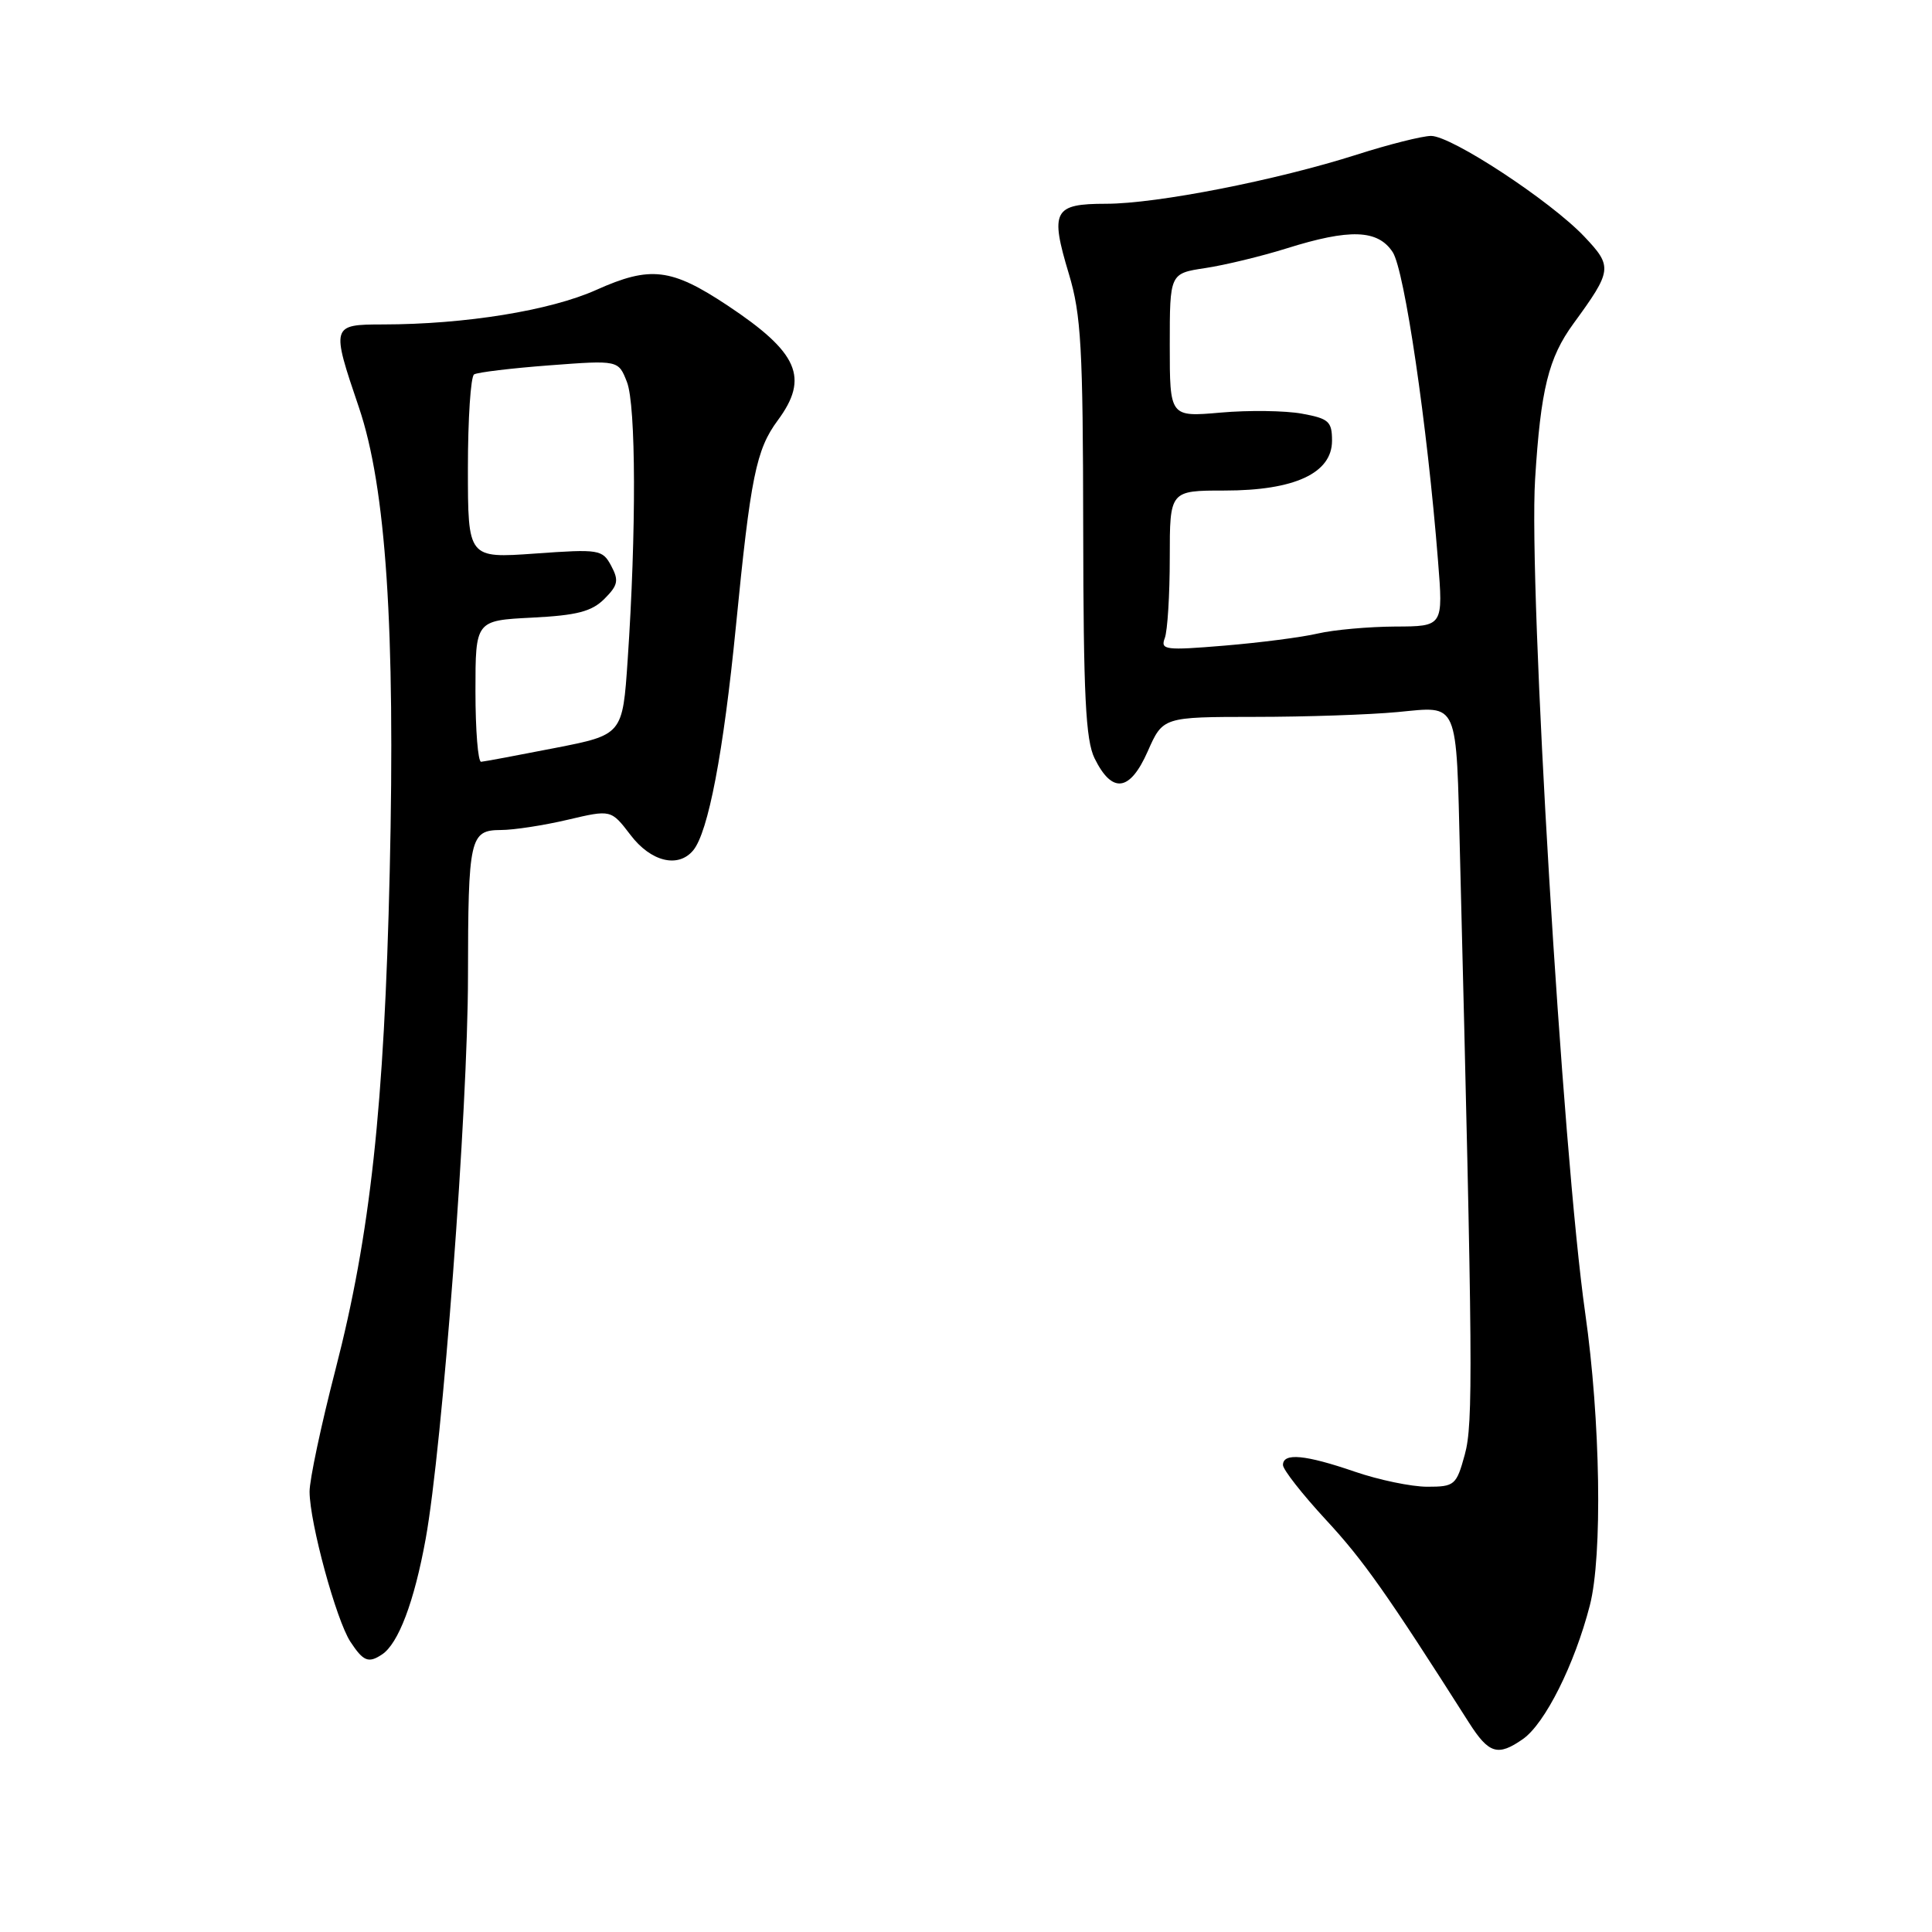 <?xml version="1.0" encoding="UTF-8" standalone="no"?>
<!DOCTYPE svg PUBLIC "-//W3C//DTD SVG 1.1//EN" "http://www.w3.org/Graphics/SVG/1.1/DTD/svg11.dtd" >
<svg xmlns="http://www.w3.org/2000/svg" xmlns:xlink="http://www.w3.org/1999/xlink" version="1.1" viewBox="0 0 256 256">
 <g >
 <path fill="currentColor"
d=" M 201.80 230.43 C 204.72 228.38 208.64 220.56 210.66 212.73 C 212.36 206.15 212.07 188.15 210.05 174.00 C 207.04 152.95 202.52 77.77 203.41 63.48 C 204.15 51.59 205.18 47.42 208.49 42.88 C 213.64 35.82 213.70 35.33 209.92 31.34 C 205.42 26.60 192.32 18.00 189.62 18.01 C 188.45 18.02 184.04 19.13 179.81 20.48 C 169.14 23.89 153.27 27.00 146.56 27.00 C 139.61 27.00 139.11 27.93 141.63 36.29 C 143.26 41.69 143.50 46.08 143.53 70.00 C 143.56 92.15 143.85 98.08 145.04 100.49 C 147.37 105.21 149.71 104.90 152.07 99.58 C 154.09 95.00 154.09 95.00 166.30 94.99 C 173.01 94.99 181.51 94.70 185.20 94.35 C 193.37 93.58 192.94 92.57 193.46 113.50 C 195.16 181.04 195.22 188.65 194.09 192.75 C 192.98 196.80 192.74 197.00 189.12 197.00 C 187.03 197.00 182.70 196.10 179.50 195.00 C 172.95 192.75 170.00 192.47 170.00 194.12 C 170.00 194.73 172.56 197.99 175.68 201.37 C 180.66 206.74 183.77 211.16 194.64 228.25 C 197.28 232.39 198.47 232.76 201.80 230.43 Z  M 50.61 219.23 C 52.79 217.80 54.89 212.23 56.40 203.93 C 58.62 191.73 62.00 146.93 62.01 129.47 C 62.03 111.00 62.25 110.00 66.37 109.98 C 68.09 109.98 72.08 109.36 75.23 108.62 C 80.97 107.27 80.97 107.27 83.54 110.63 C 86.24 114.19 89.86 115.07 91.85 112.68 C 93.85 110.27 95.86 99.73 97.51 83.00 C 99.46 63.18 100.19 59.58 103.05 55.71 C 107.25 50.04 105.80 46.72 96.39 40.47 C 88.94 35.53 86.18 35.20 79.02 38.41 C 72.92 41.15 61.64 42.98 50.75 42.99 C 43.90 43.00 43.86 43.11 47.56 53.99 C 51.15 64.58 52.39 83.25 51.64 115.50 C 50.92 146.64 49.07 163.62 44.45 181.49 C 42.55 188.83 41.01 196.10 41.02 197.66 C 41.04 201.79 44.55 214.67 46.43 217.54 C 48.14 220.14 48.82 220.42 50.61 219.23 Z  M 154.34 84.55 C 154.70 83.61 155.00 78.82 155.00 73.92 C 155.00 65.00 155.00 65.00 162.27 65.00 C 171.53 65.00 176.50 62.70 176.50 58.40 C 176.50 55.84 176.07 55.46 172.50 54.81 C 170.30 54.41 165.46 54.34 161.75 54.67 C 155.00 55.26 155.00 55.26 155.00 45.74 C 155.00 36.23 155.00 36.23 159.71 35.52 C 162.30 35.13 167.13 33.96 170.46 32.92 C 178.86 30.28 182.57 30.41 184.54 33.41 C 186.11 35.81 189.12 56.31 190.54 74.25 C 191.24 83.00 191.24 83.00 184.87 83.02 C 181.37 83.04 176.76 83.45 174.64 83.94 C 172.52 84.44 166.93 85.16 162.23 85.55 C 154.41 86.20 153.74 86.12 154.34 84.55 Z  M 63.00 91.61 C 63.00 82.22 63.00 82.22 70.49 81.84 C 76.46 81.54 78.41 81.03 80.09 79.35 C 81.89 77.55 82.02 76.91 80.99 74.98 C 79.83 72.81 79.41 72.74 70.89 73.35 C 62.00 73.98 62.00 73.98 62.00 62.05 C 62.00 55.49 62.37 49.89 62.82 49.61 C 63.28 49.33 67.77 48.79 72.80 48.41 C 81.94 47.72 81.94 47.72 83.07 50.61 C 84.28 53.68 84.32 70.50 83.17 87.43 C 82.50 97.36 82.50 97.36 73.50 99.12 C 68.55 100.09 64.16 100.91 63.75 100.94 C 63.34 100.97 63.00 96.77 63.00 91.61 Z "/>
</g>
</svg>